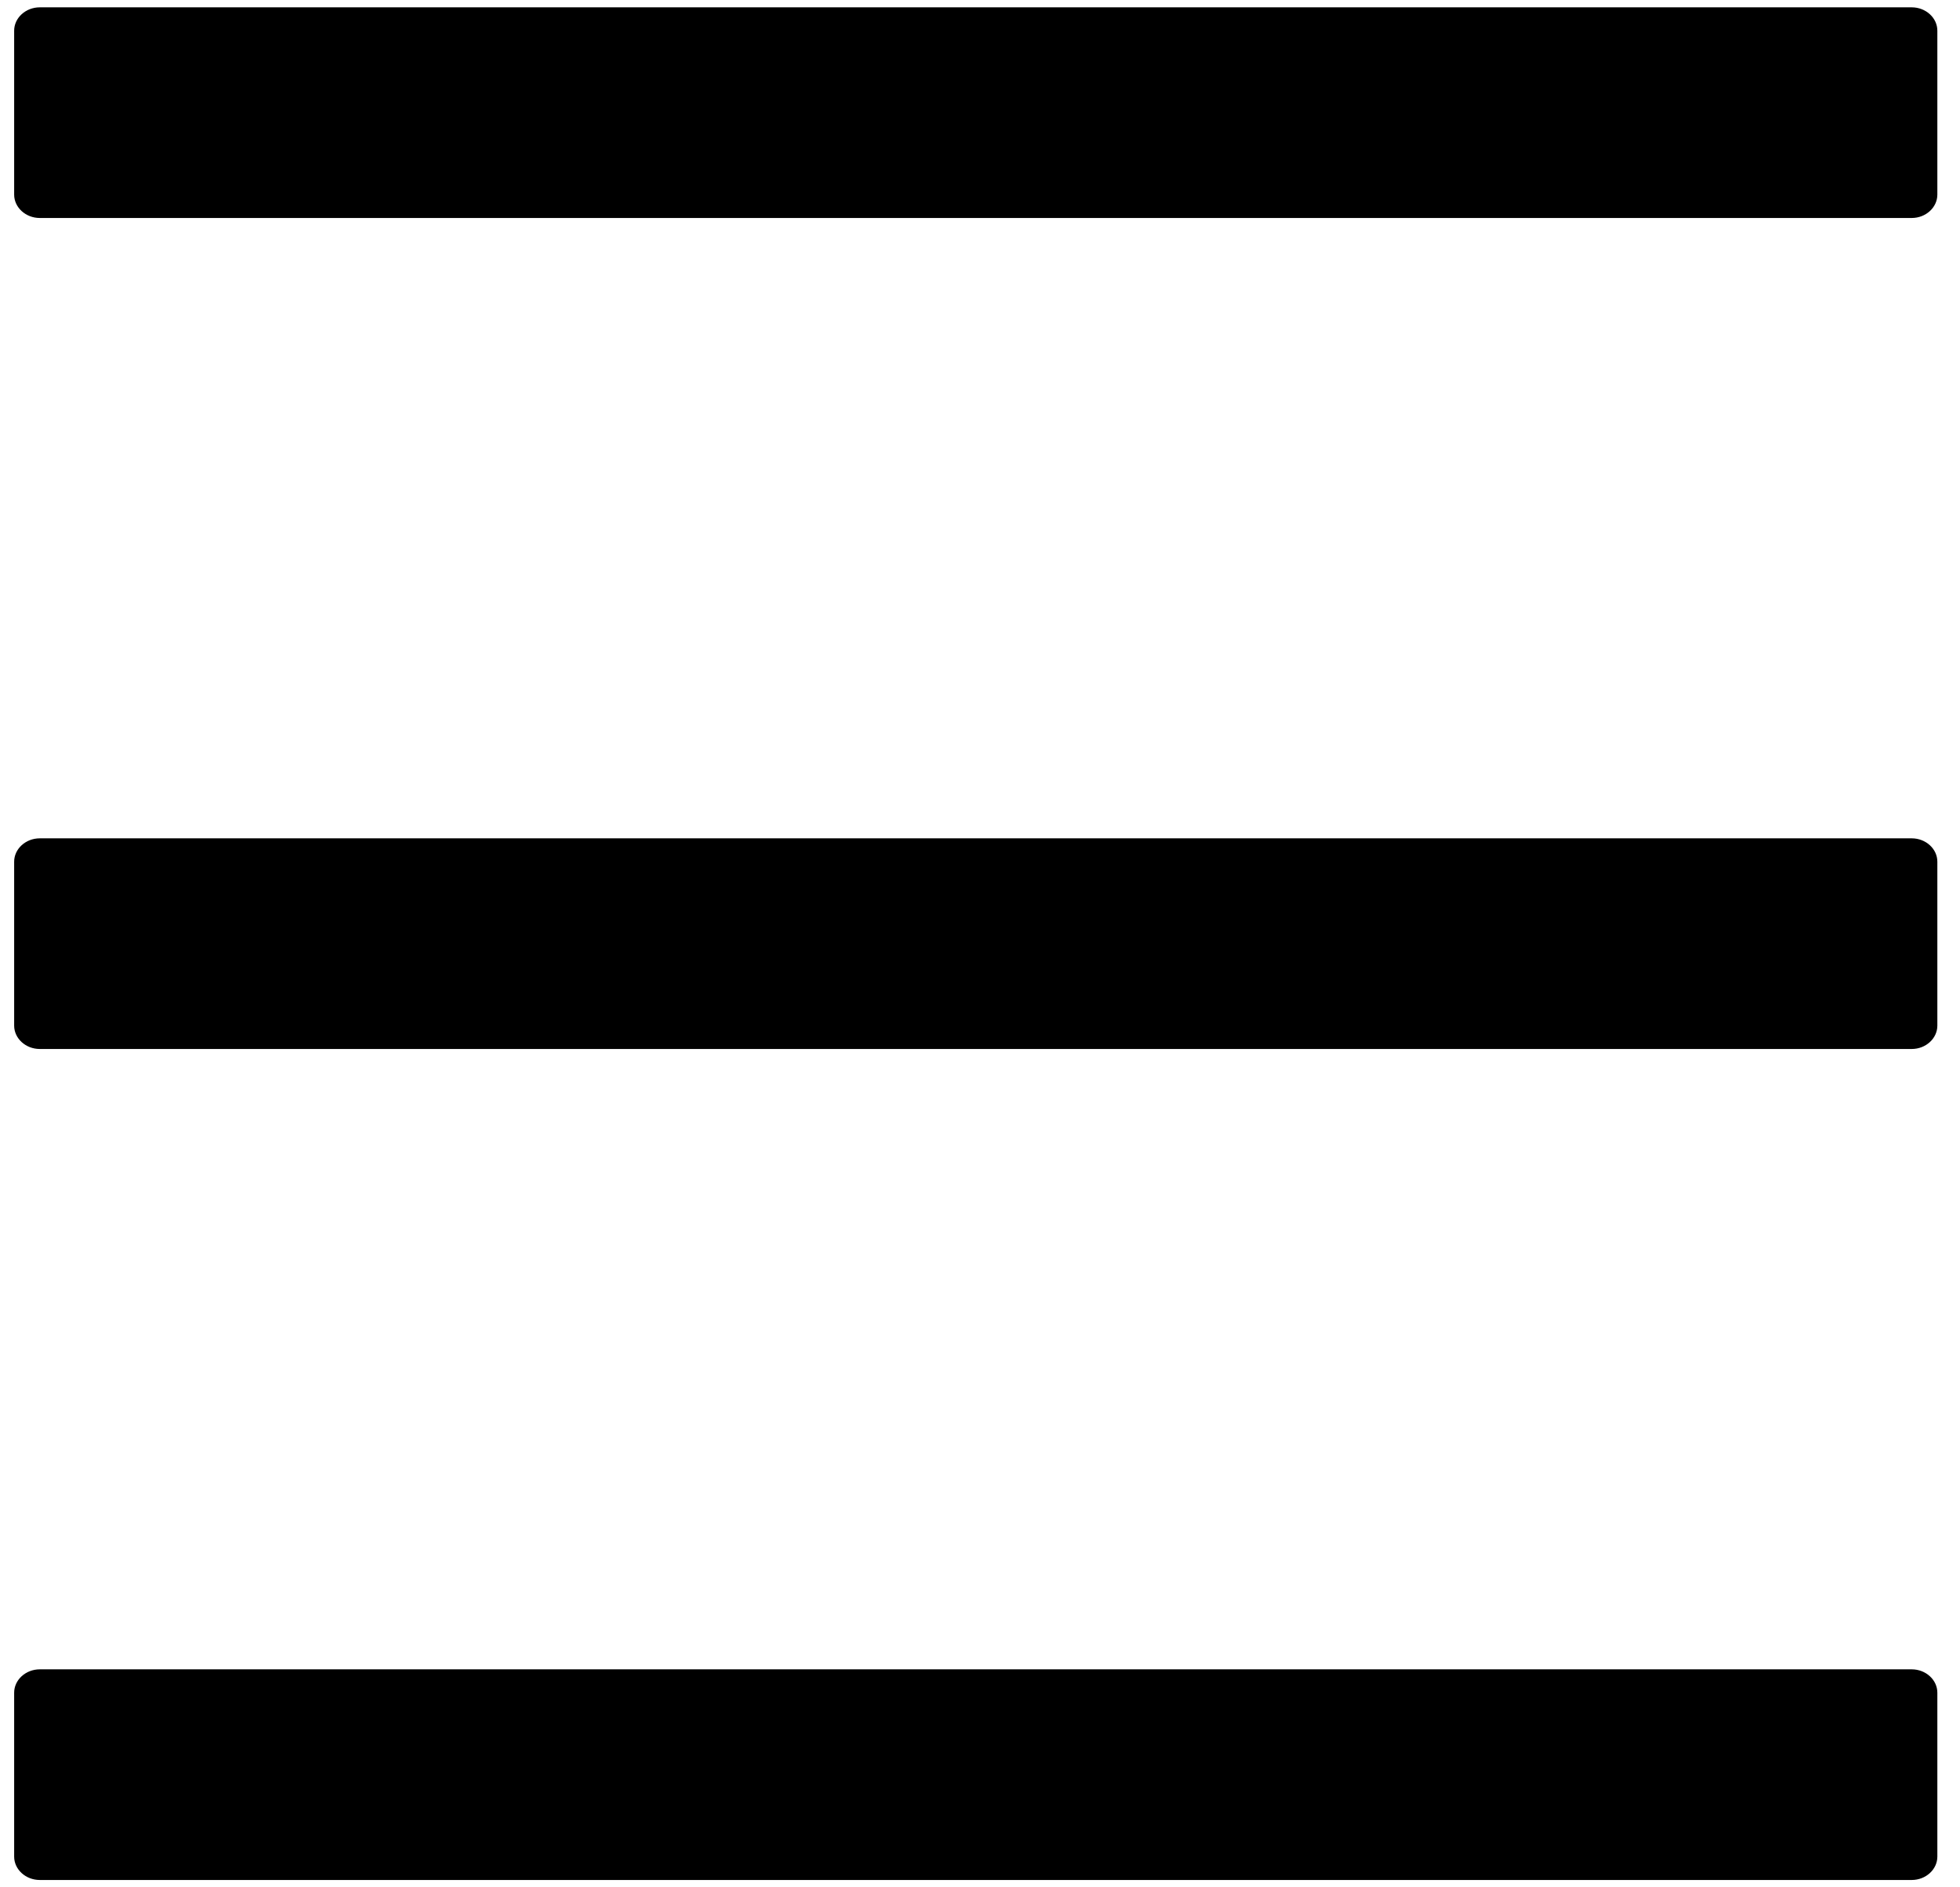 <svg width="27" height="26" viewBox="0 0 27 26" fill="none" xmlns="http://www.w3.org/2000/svg">
<path d="M26.335 0.101H0.548C0.354 0.101 0.195 0.246 0.195 0.423V2.681C0.195 2.858 0.354 3.003 0.548 3.003H26.335C26.529 3.003 26.688 2.858 26.688 2.681V0.423C26.688 0.246 26.529 0.101 26.335 0.101ZM26.335 11.549H0.548C0.354 11.549 0.195 11.694 0.195 11.871V14.129C0.195 14.306 0.354 14.451 0.548 14.451H26.335C26.529 14.451 26.688 14.306 26.688 14.129V11.871C26.688 11.694 26.529 11.549 26.335 11.549ZM26.335 22.997H0.548C0.354 22.997 0.195 23.142 0.195 23.319V25.577C0.195 25.754 0.354 25.899 0.548 25.899H26.335C26.529 25.899 26.688 25.754 26.688 25.577V23.319C26.688 23.142 26.529 22.997 26.335 22.997Z" fill="black"/>
</svg>
